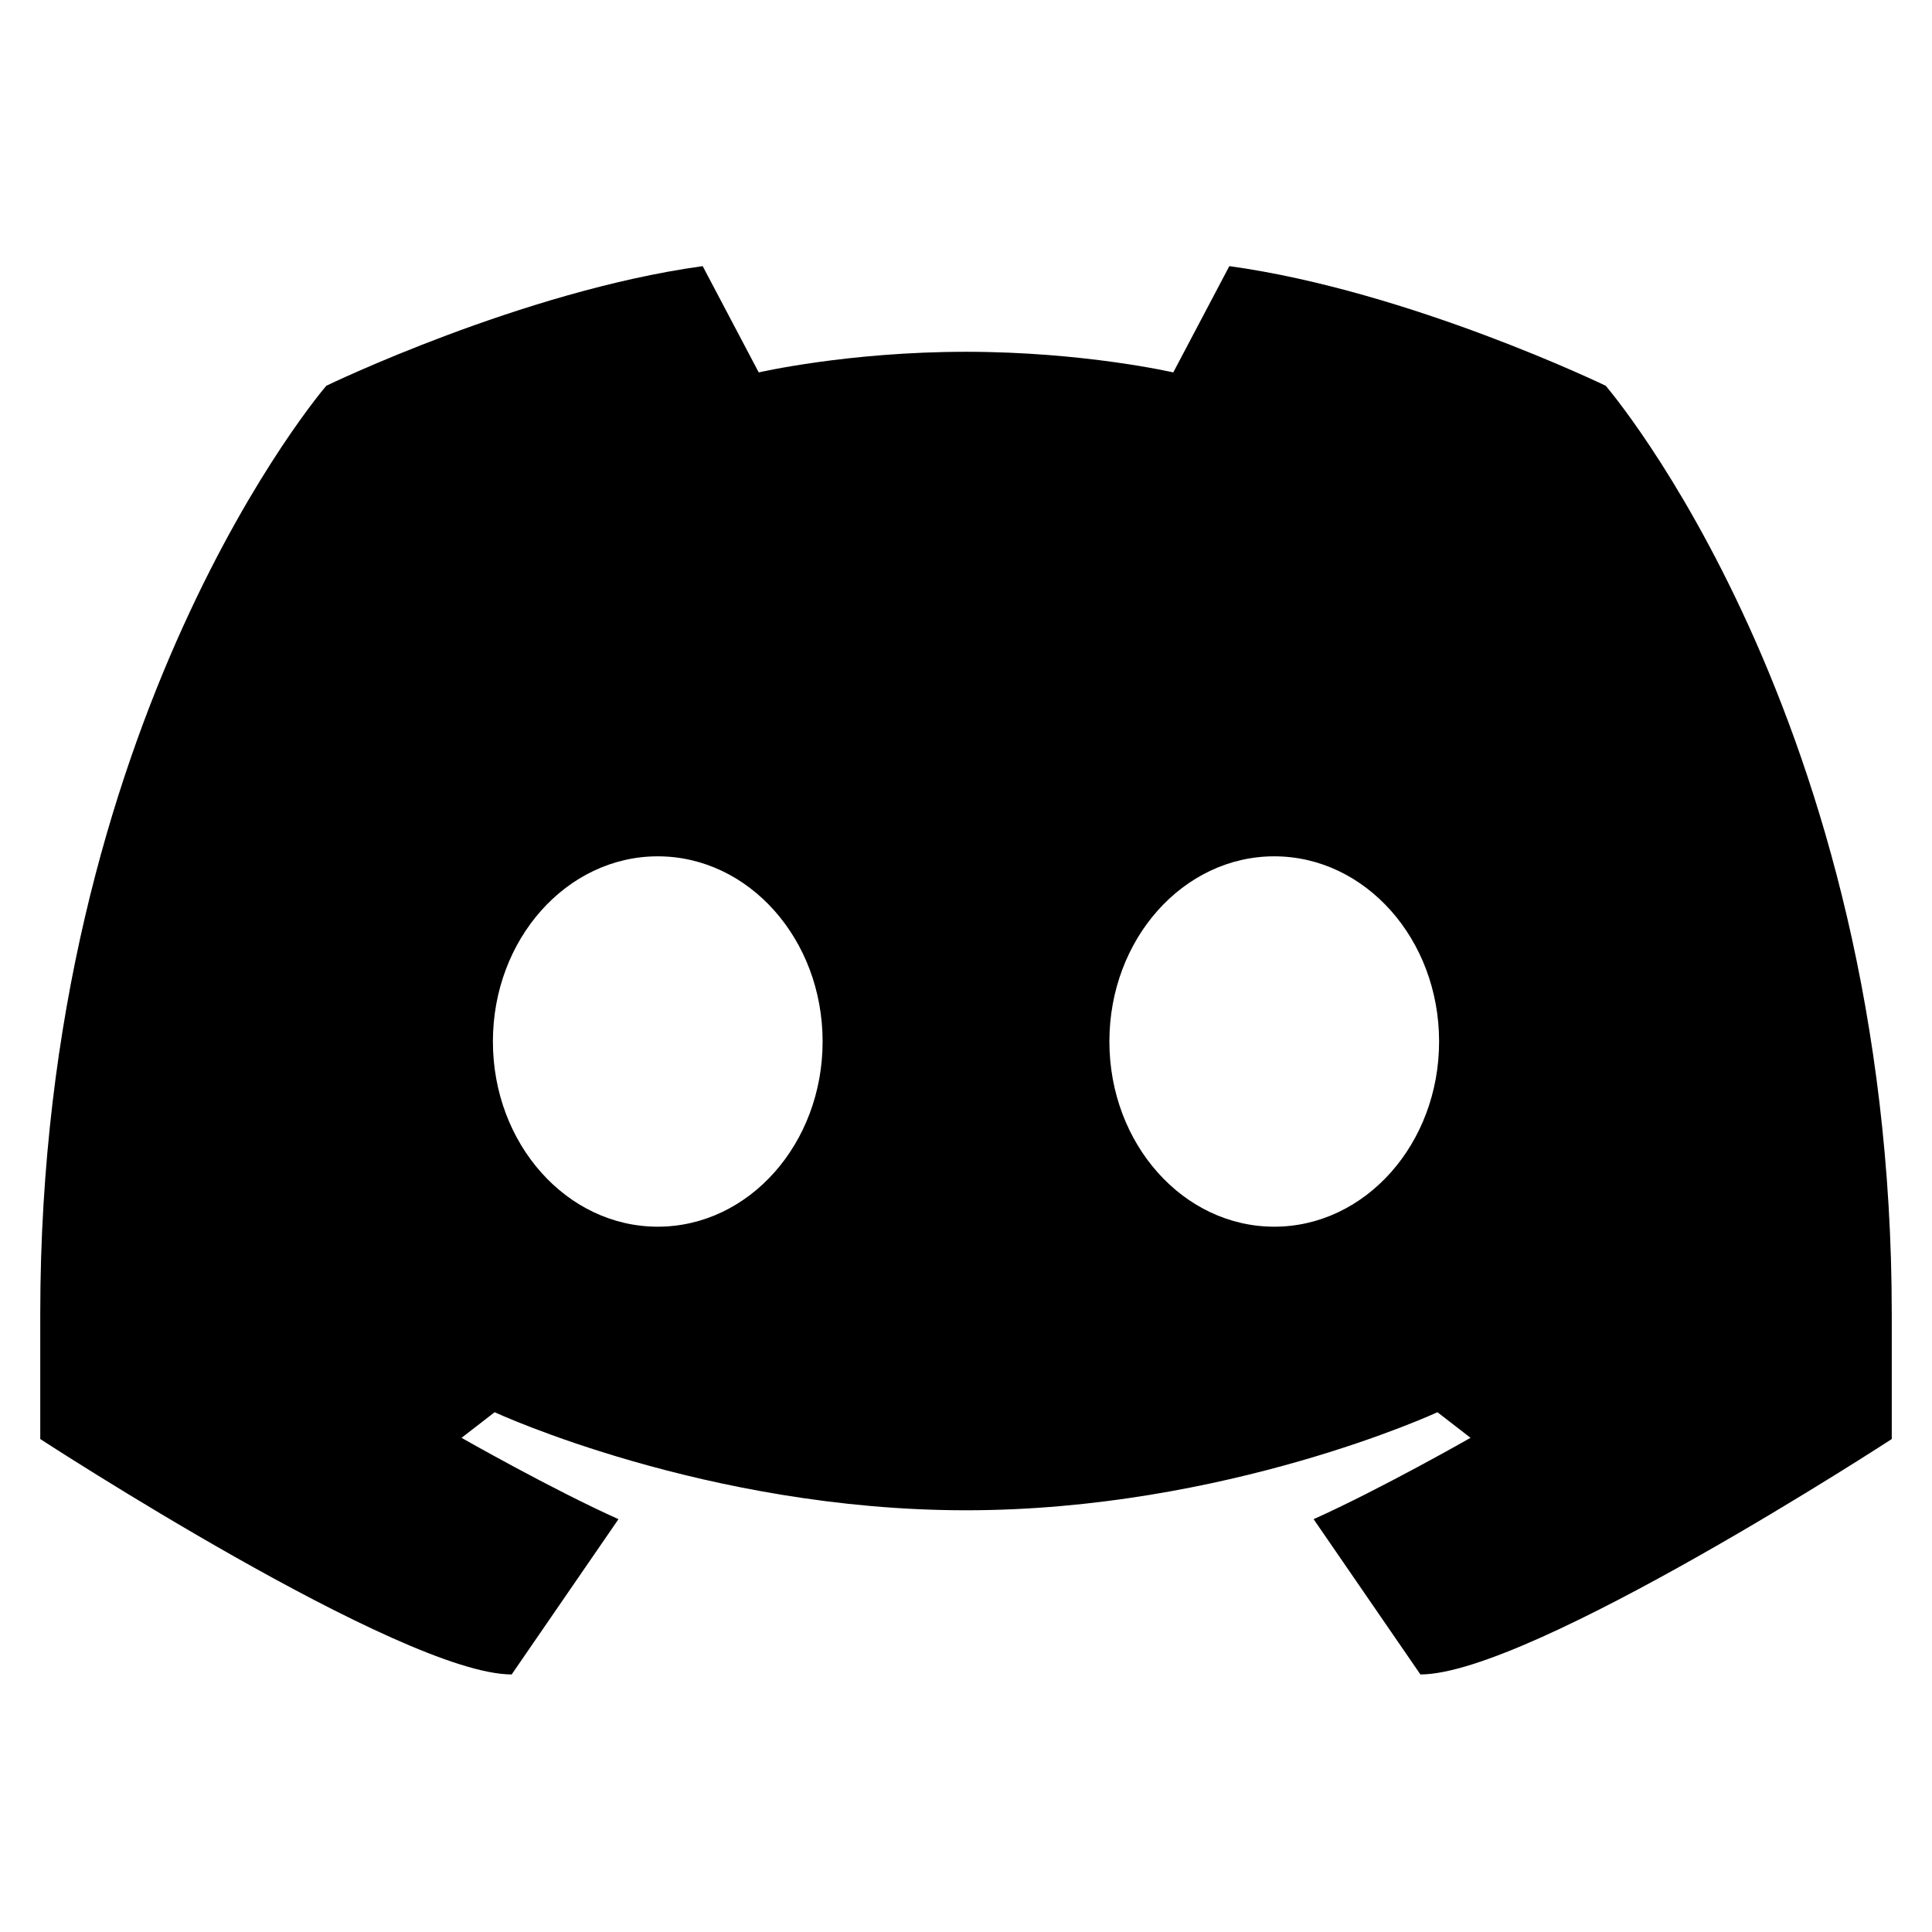 <?xml version="1.0" encoding="UTF-8"?>
<svg xmlns="http://www.w3.org/2000/svg" xmlns:xlink="http://www.w3.org/1999/xlink" viewBox="0 0 512 512" width="512px" height="512px">
<g id="surface82849076">
<path style=" stroke:none;fill-rule:nonzero;fill:rgb(0%,0%,0%);fill-opacity:1;" d="M 425.527 102.23 C 425.527 102.23 501.336 190.035 501.336 348.191 L 501.336 381.359 C 501.336 381.359 405.602 443.746 376.422 443.746 L 348.121 402.594 C 365.711 394.715 389.707 381.039 389.707 381.039 L 380.941 374.254 C 380.941 374.254 324.848 400.238 256.012 400.238 C 187.172 400.238 131.082 374.254 131.082 374.254 L 122.312 381.039 C 122.312 381.039 146.309 394.715 163.902 402.594 L 135.598 443.746 C 106.402 443.746 10.668 381.359 10.668 381.359 L 10.668 348.191 C 10.668 190.035 86.477 102.23 86.477 102.23 C 86.477 102.23 138.332 77.133 186.219 70.527 L 201.074 98.695 C 201.074 98.695 224.688 93.227 256 93.227 C 287.312 93.227 310.93 98.695 310.93 98.695 L 325.785 70.527 C 373.672 77.133 425.527 102.23 425.527 102.23 Z M 174.312 325.086 C 198.449 325.086 218 303.113 218 276.008 C 218 248.906 198.438 226.934 174.312 226.934 C 150.188 226.934 130.625 248.906 130.625 276.008 C 130.625 303.113 150.18 325.086 174.312 325.086 Z M 337.688 325.086 C 361.82 325.086 381.375 303.113 381.375 276.008 C 381.375 248.906 361.812 226.934 337.688 226.934 C 313.555 226.934 294 248.906 294 276.008 C 294 303.113 313.555 325.086 337.688 325.086 Z M 337.688 325.086 "/>
</g>
</svg>
